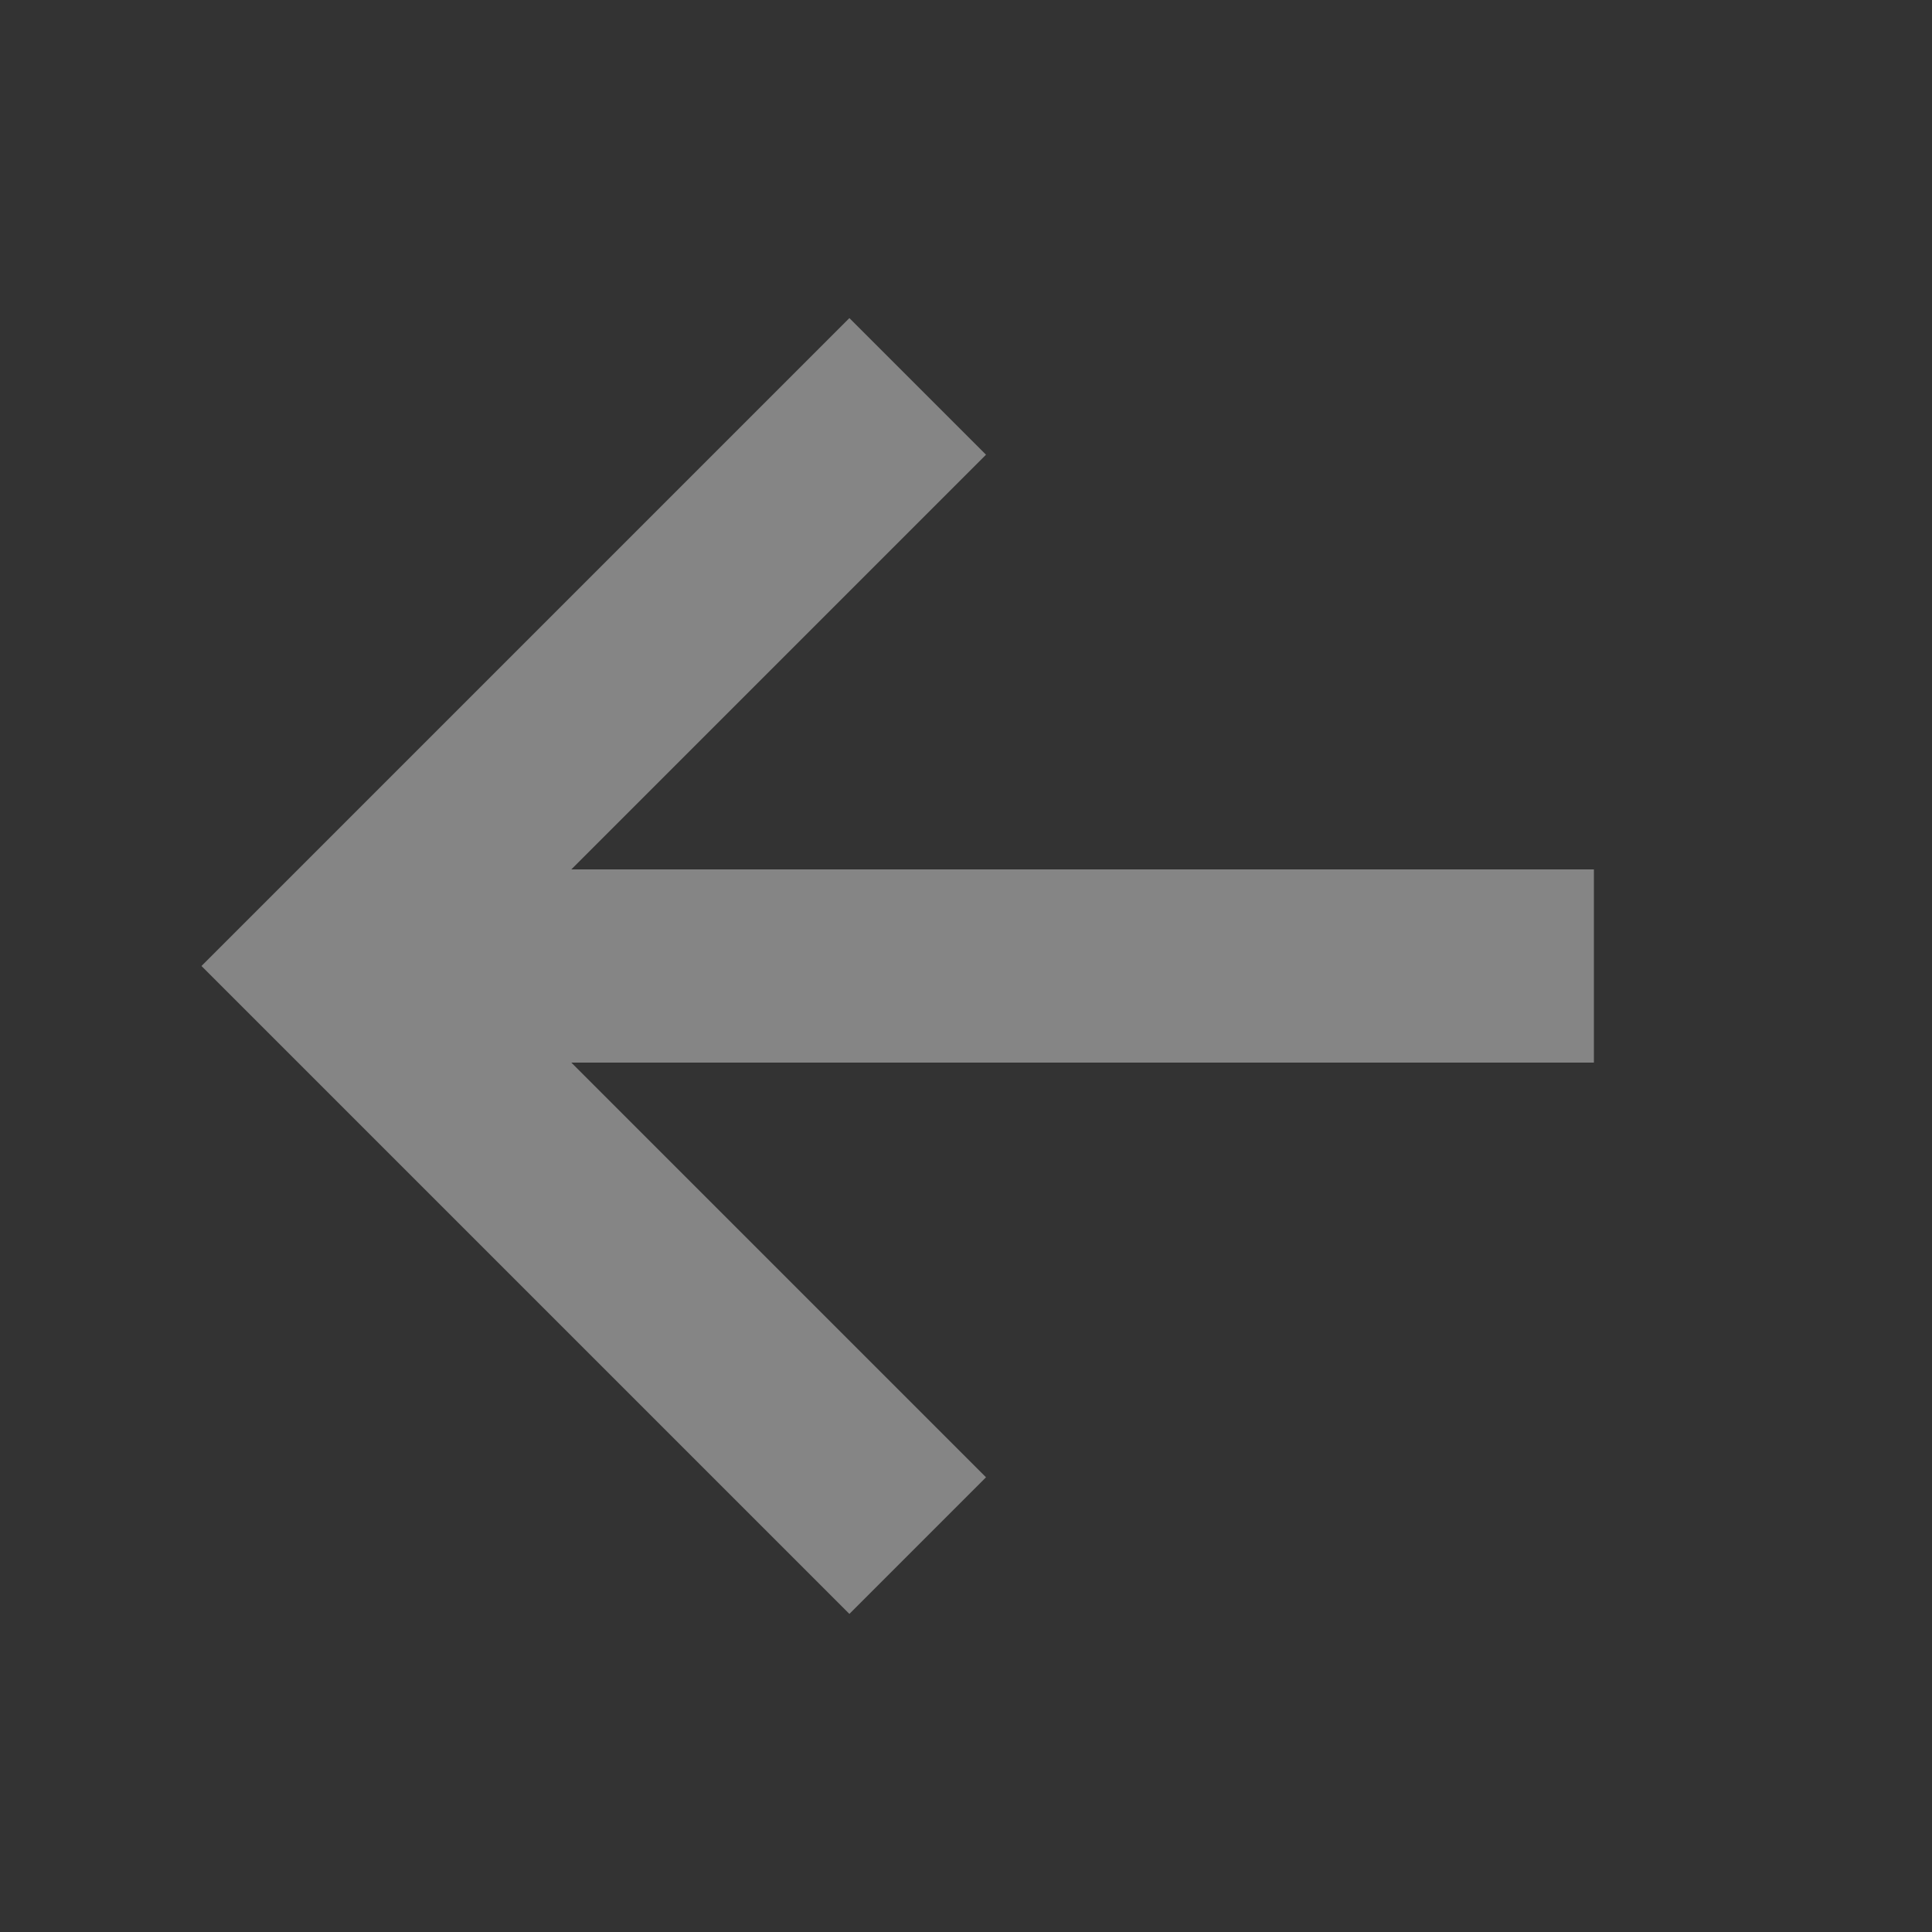 <svg width="40" height="40" viewBox="0 0 40 40" fill="none" xmlns="http://www.w3.org/2000/svg" xmlns:xlink="http://www.w3.org/1999/xlink">
	<rect x="0" y="0" width="40" height="40" fill="#333333" stroke="none"/>
	<desc>
			Created with Pixso.
	</desc>
	<defs/>
	<g opacity="0.4">
		<path id="Vector 2" d="M19 32L7 20L19 8" stroke="#FFFFFF" stroke-opacity="1" stroke-width="4"/>
		<path id="Vector 1" d="M7 20L33 20" stroke="#FFFFFF" stroke-opacity="1" stroke-width="4"/>
	</g>
</svg>
